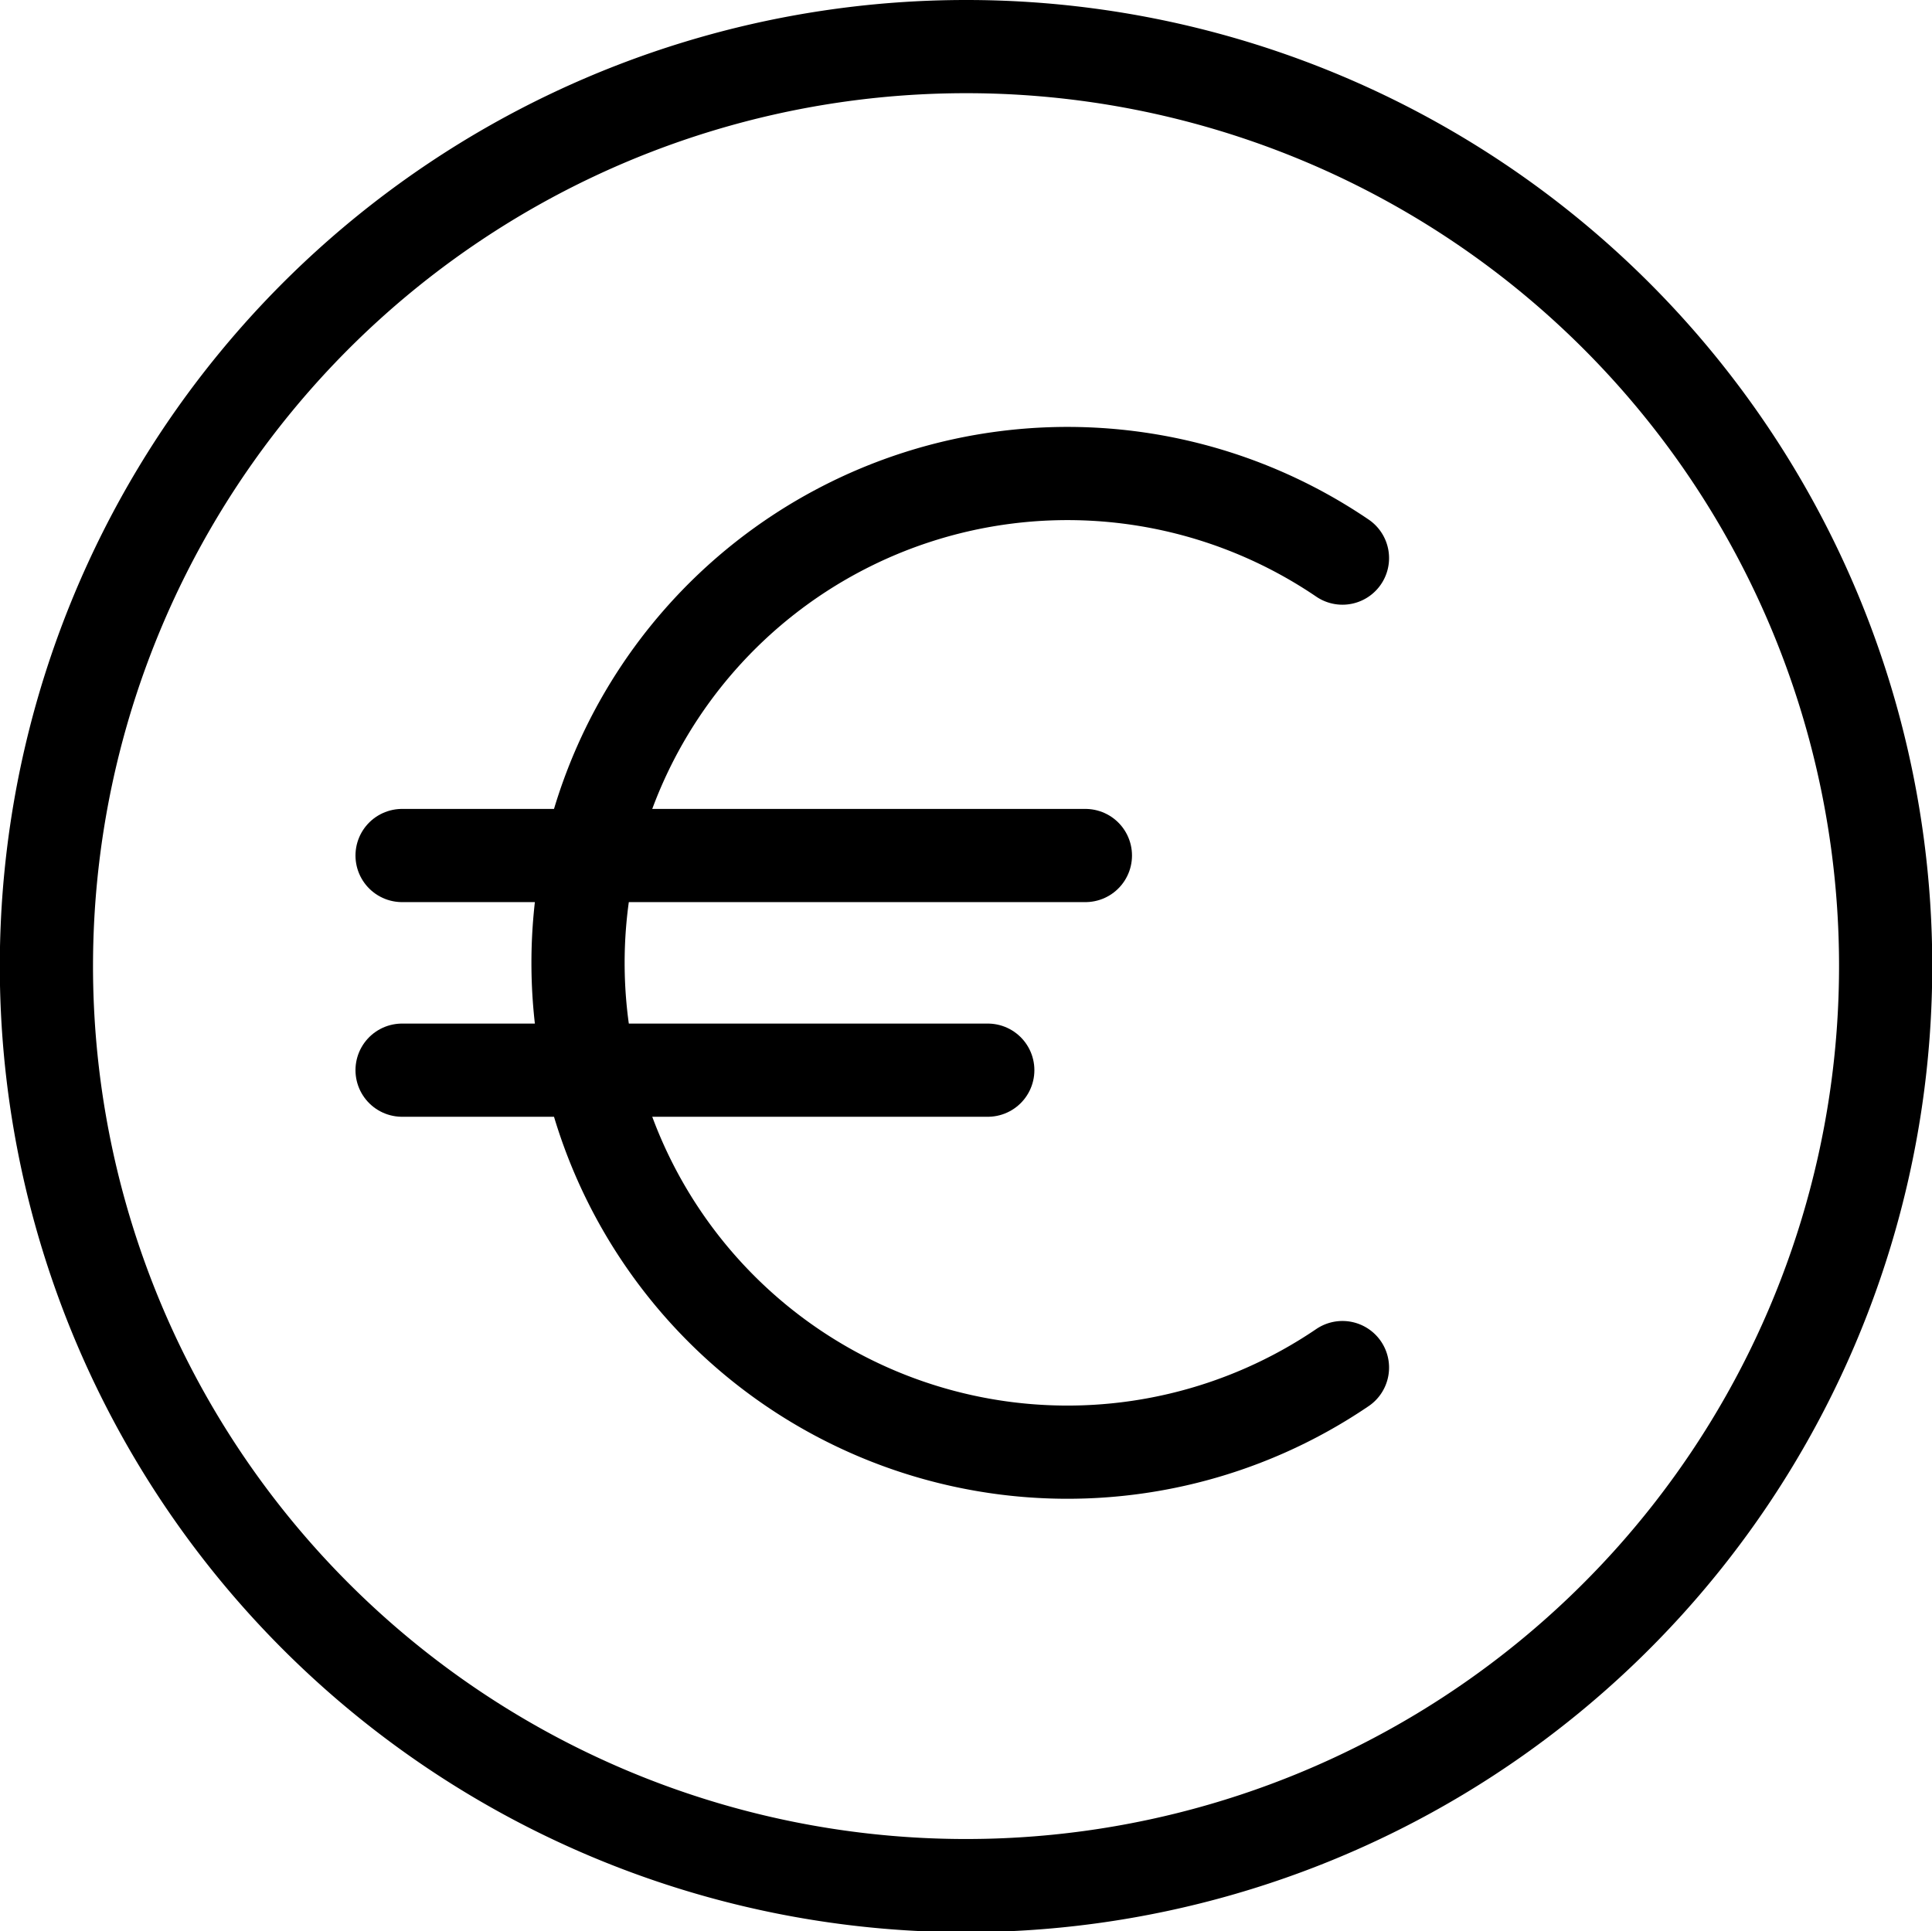 <svg xmlns="http://www.w3.org/2000/svg" width="31.093" height="31.086" viewBox="0 0 31.093 31.086"><defs><style>.a,.b,.c{fill:none;stroke:#000;stroke-width:1.5px;}.a,.b{stroke-linecap:round;}.a,.c{stroke-linejoin:round;}.b{stroke-miterlimit:10;}</style></defs><g transform="translate(0.75 0.75)"><g transform="translate(5.721 6.872)"><g transform="translate(0 6.148)"><line class="a" x2="10.997"/><line class="a" x2="9.426" transform="translate(0 3.455)"/></g><path class="b" d="M337.951,279.835a7.876,7.876,0,1,0,0,13.029" transform="translate(-322.817 -278.474)"/></g><path class="c" d="M339.2,280.375a14.8,14.8,0,1,1-14.8-14.793A14.795,14.795,0,0,1,339.2,280.375Z" transform="translate(-309.603 -265.582)"/></g></svg>